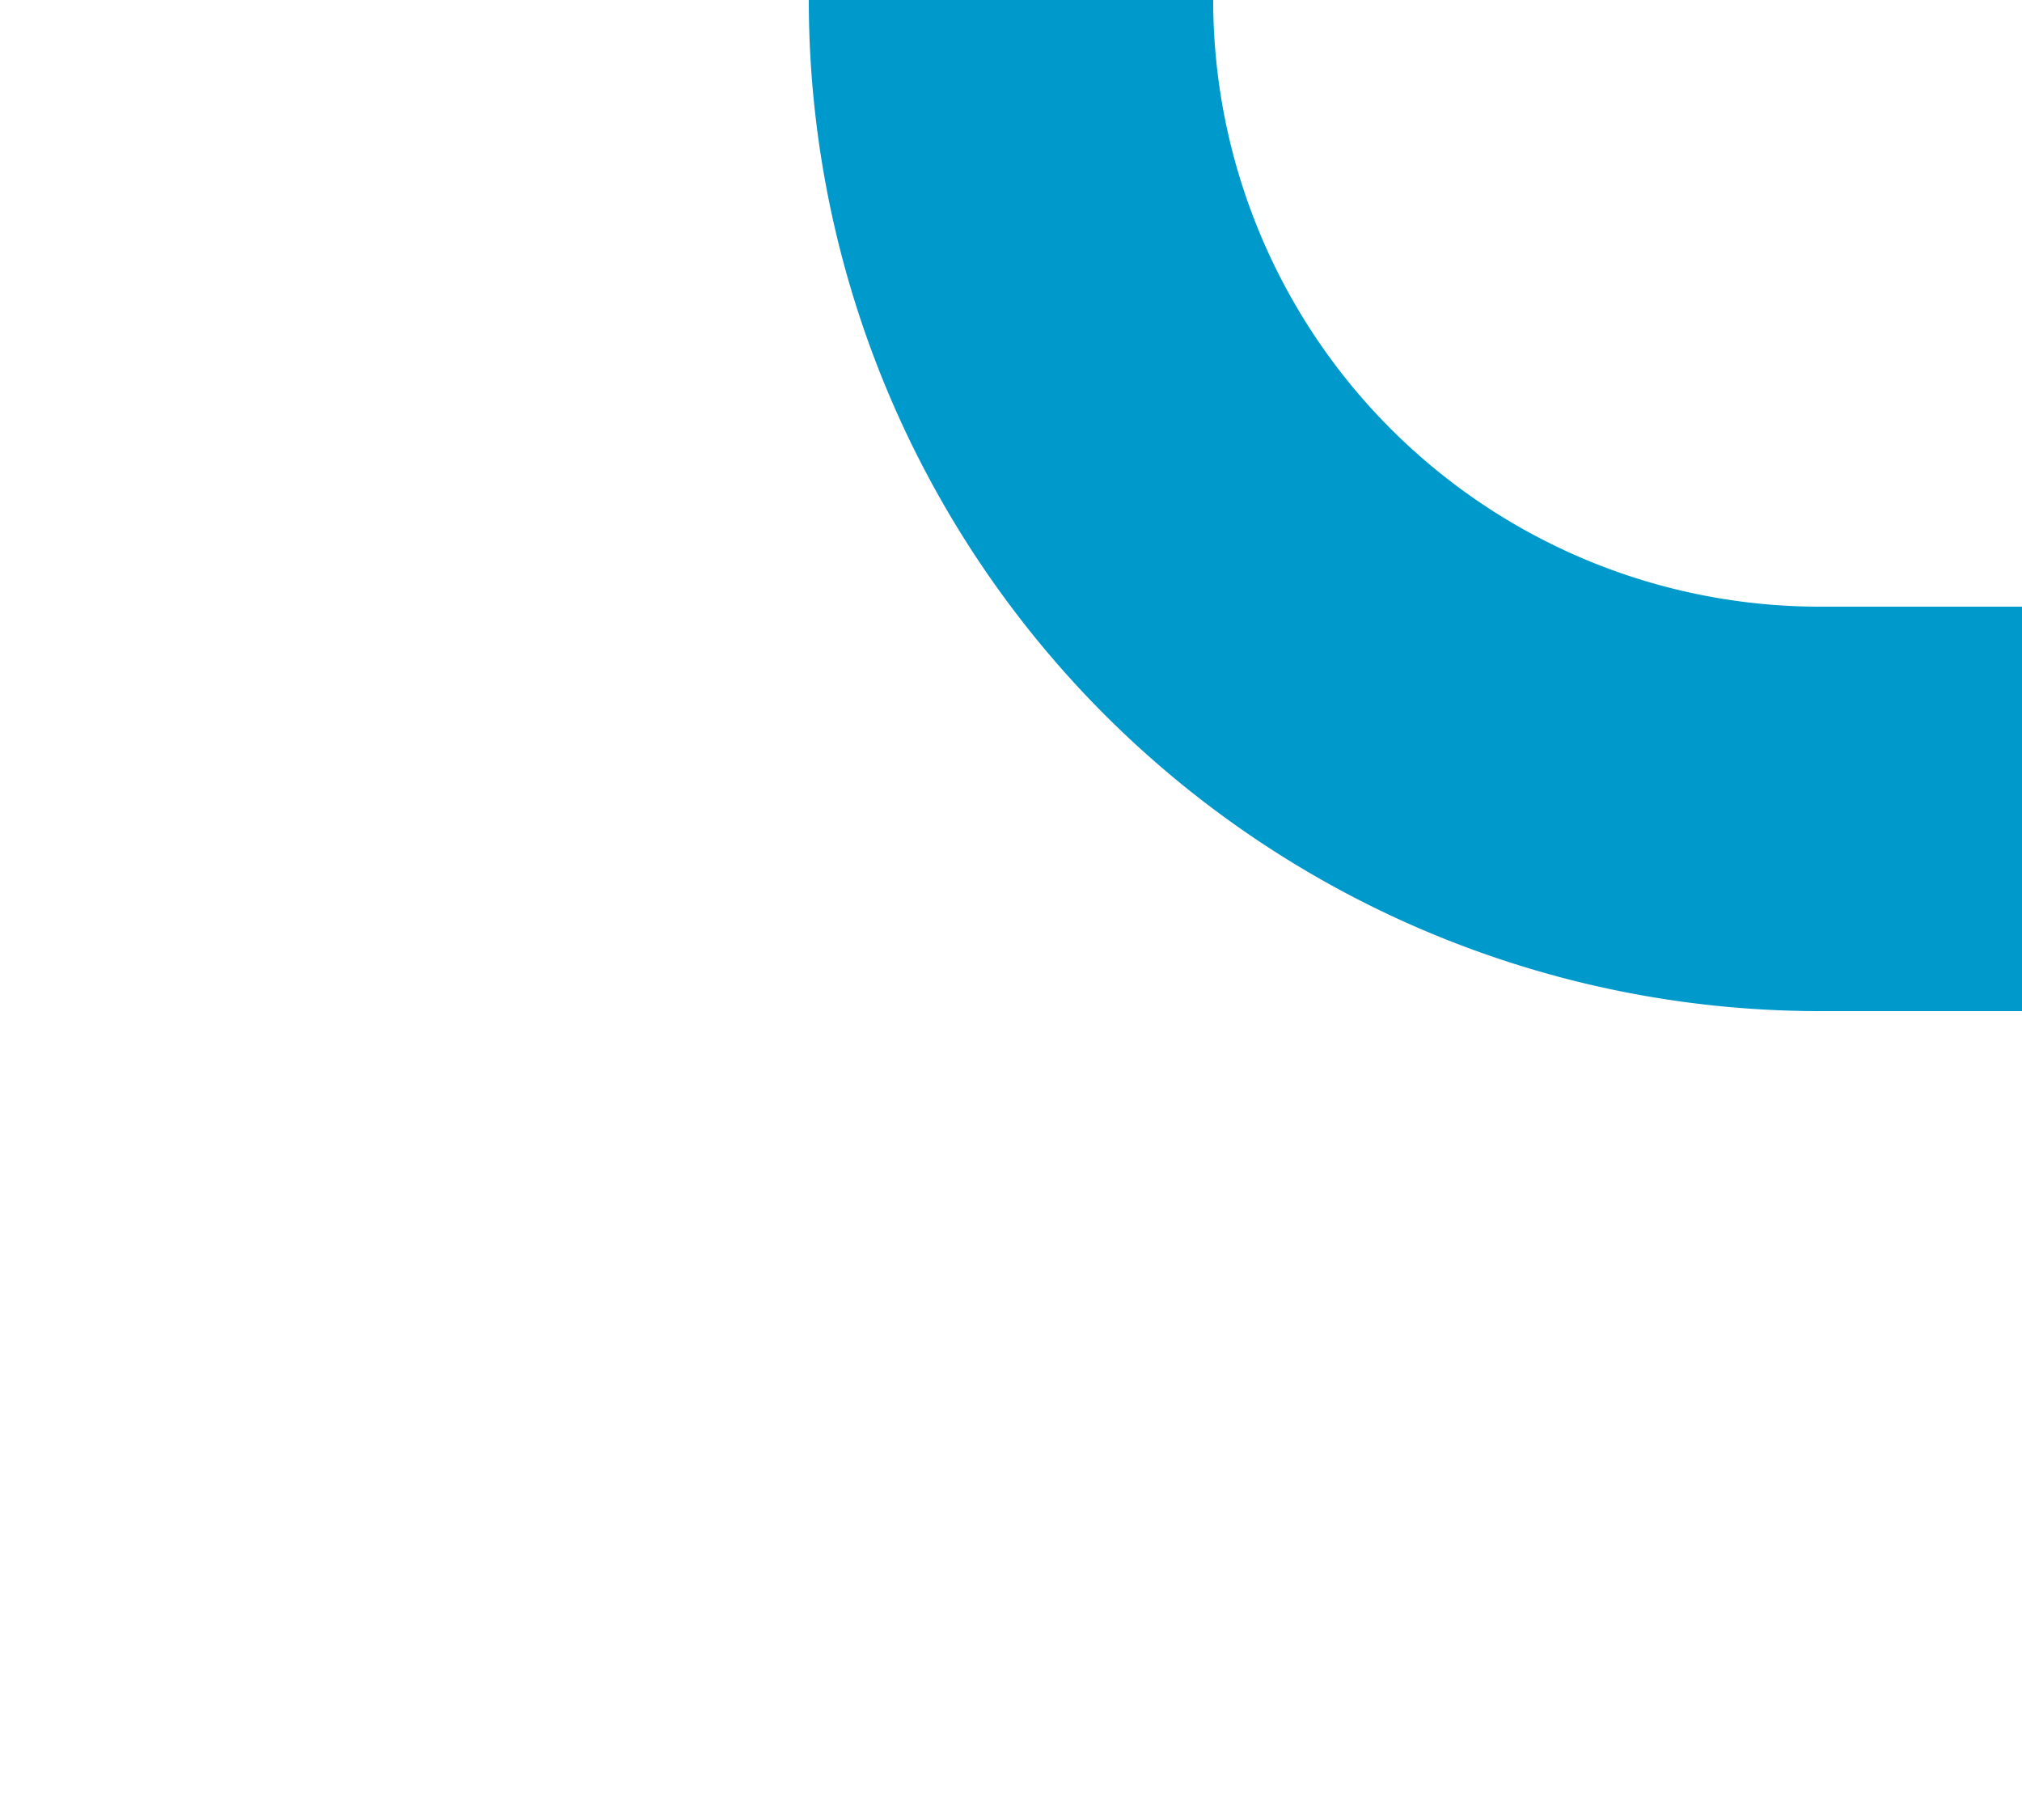 ﻿<?xml version="1.0" encoding="utf-8"?>
<svg version="1.1" xmlns:xlink="http://www.w3.org/1999/xlink" width="10px" height="9px" preserveAspectRatio="xMinYMid meet" viewBox="4057 395  10 7" xmlns="http://www.w3.org/2000/svg">
  <path d="M 4062 394  A 4 4 0 0 0 4066 398 L 4149 398  " stroke-width="2" stroke="#0099cc" fill="none" />
  <path d="M 4148 405.6  L 4155 398  L 4148 390.4  L 4148 405.6  Z " fill-rule="nonzero" fill="#0099cc" stroke="none" />
</svg>